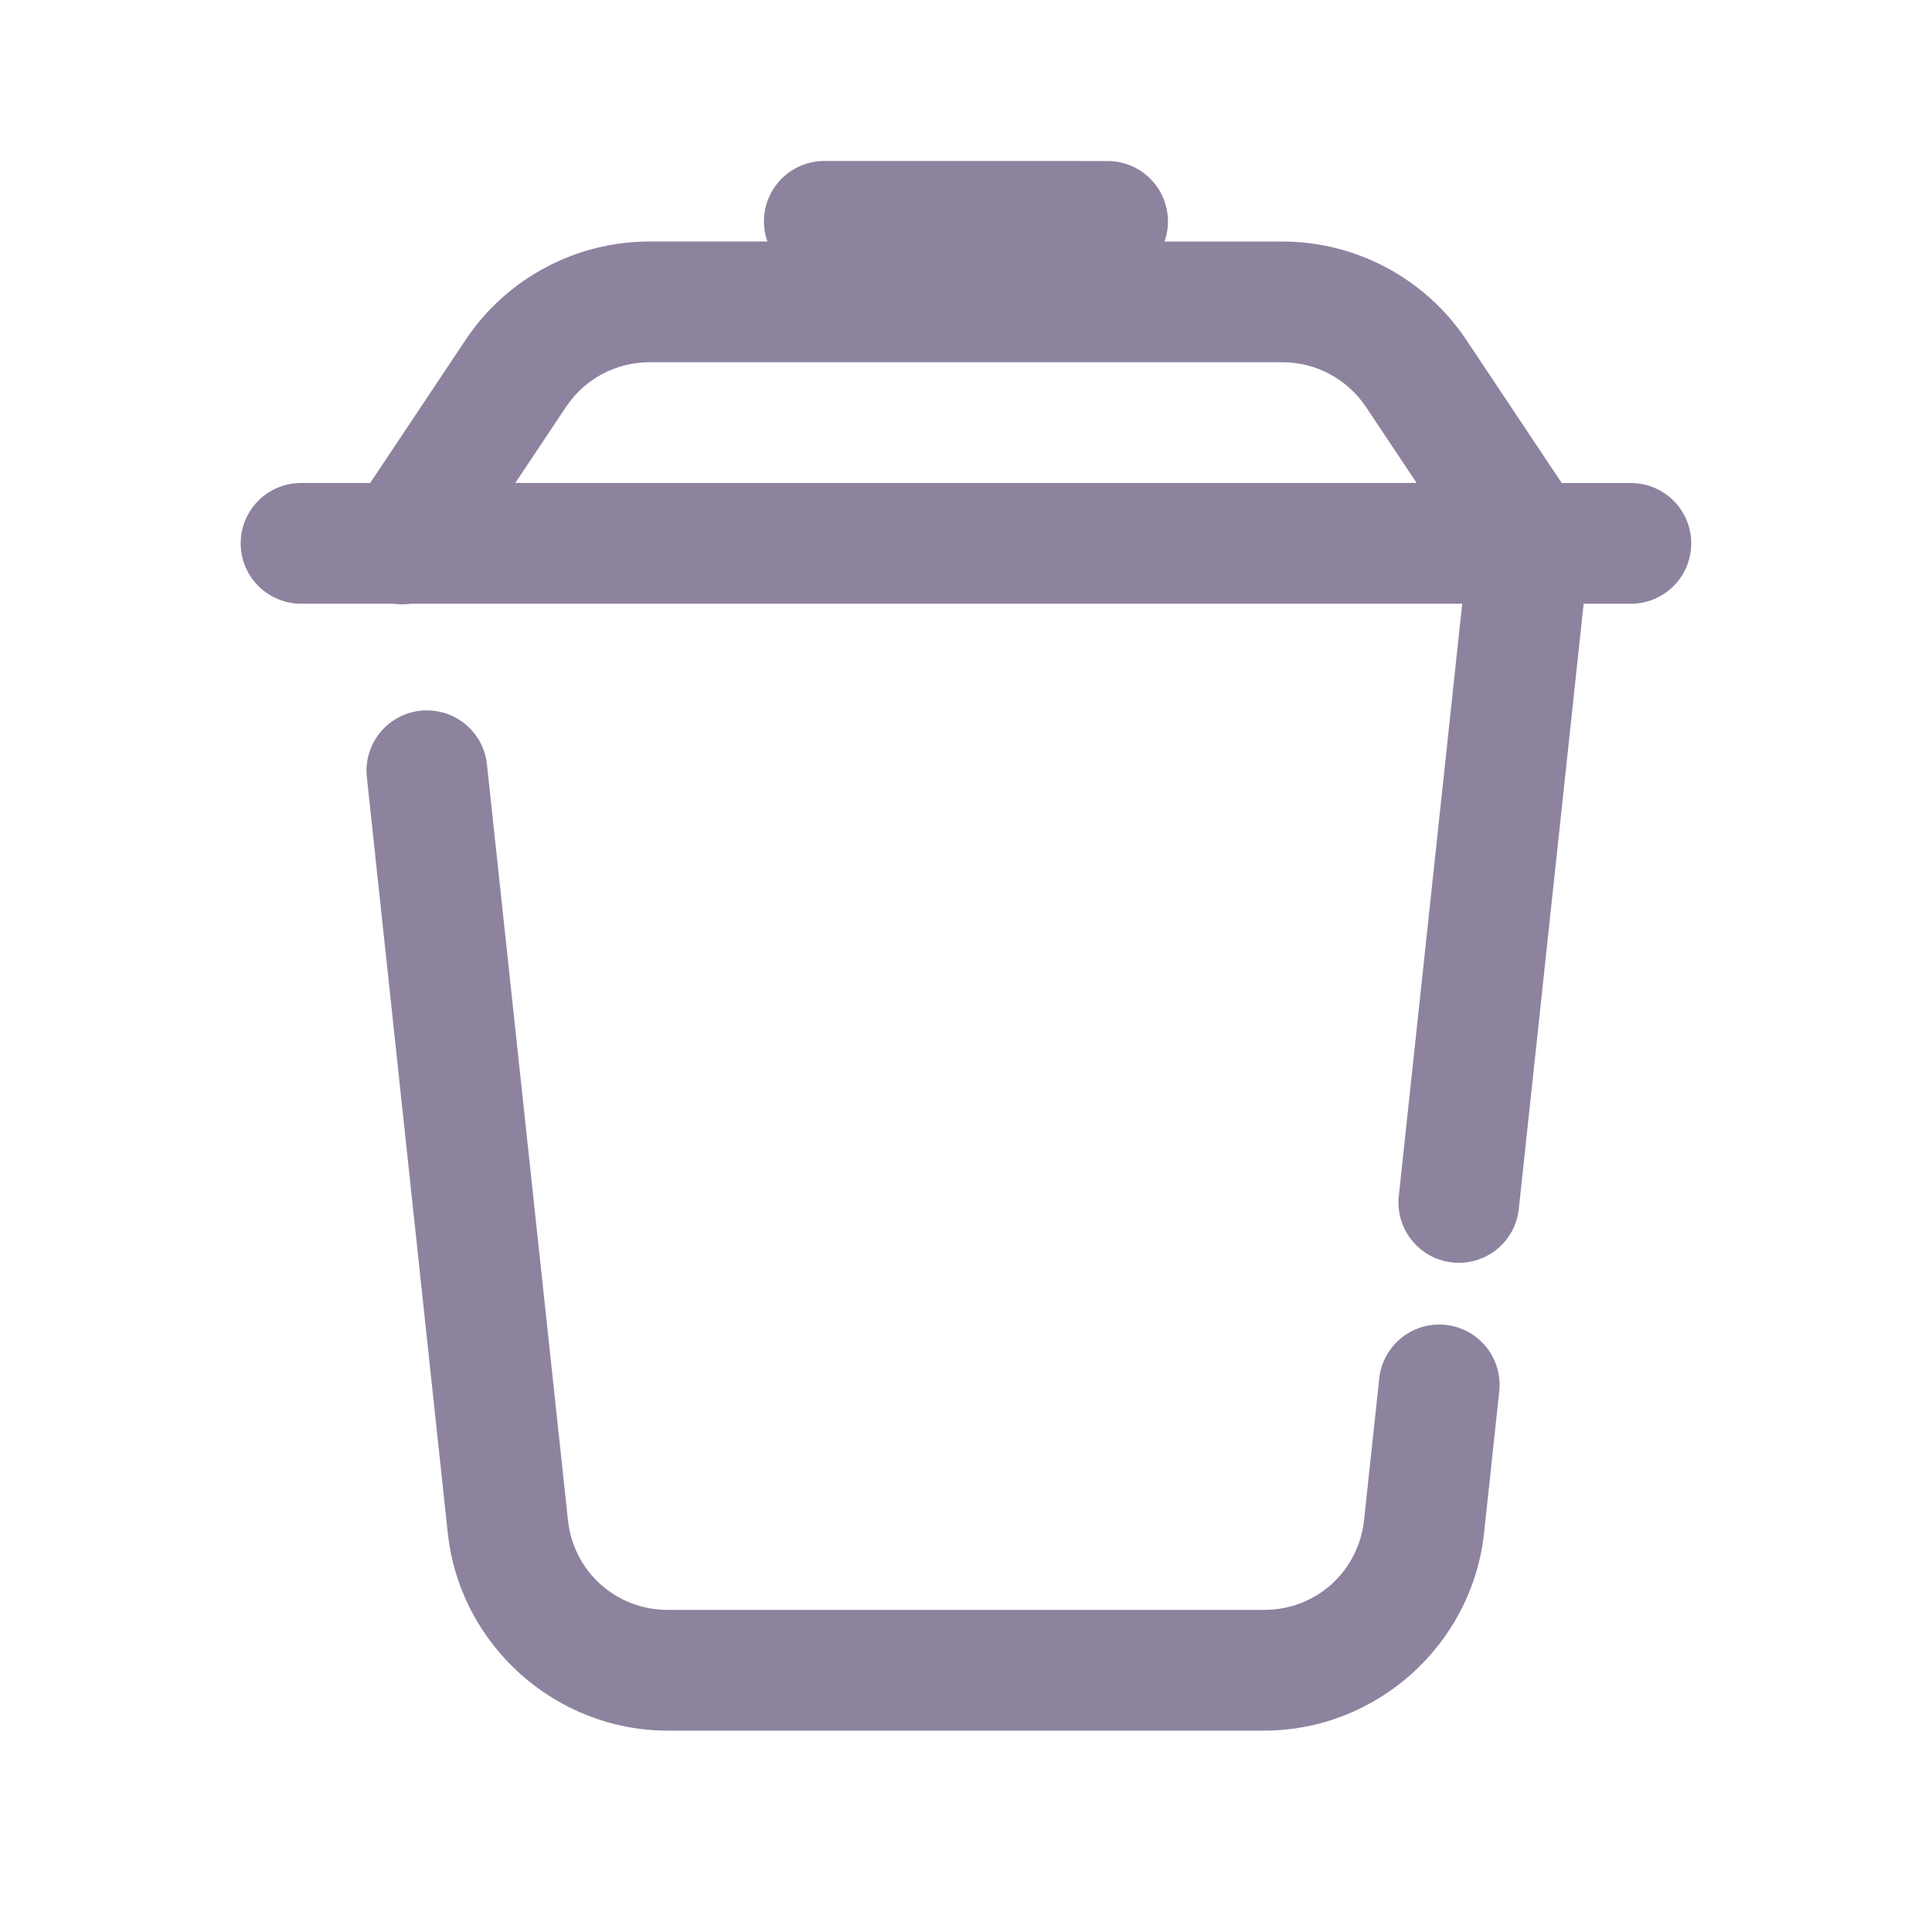 <svg xmlns="http://www.w3.org/2000/svg" xmlns:xlink="http://www.w3.org/1999/xlink" viewBox="0,0,256,256" width="24px" height="24px"><g fill-opacity="0.71" fill="#5e5178" fill-rule="nonzero" stroke="none" stroke-width="1" stroke-linecap="butt" stroke-linejoin="miter" stroke-miterlimit="10" stroke-dasharray="" stroke-dashoffset="0" font-family="none" font-weight="none" font-size="none" text-anchor="none" style="mix-blend-mode: normal"><g transform="scale(5.333,5.333)"><path d="M20.5,4c-0.49,-0.006 -0.953,0.227 -1.238,0.626c-0.286,0.399 -0.359,0.912 -0.195,1.374h-2.926c-1.837,0 -3.558,0.919 -4.576,2.449l-2.367,3.551h-1.697c-0.541,-0.008 -1.044,0.277 -1.317,0.744c-0.273,0.467 -0.273,1.045 0,1.512c0.273,0.467 0.776,0.751 1.317,0.744h2.264c0.148,0.022 0.298,0.022 0.445,0h26.121l-1.572,14.68c-0.071,0.54 0.156,1.077 0.593,1.401c0.438,0.325 1.017,0.386 1.513,0.162c0.496,-0.225 0.832,-0.701 0.876,-1.244l1.607,-14.998h1.152c0.541,0.008 1.044,-0.277 1.317,-0.744c0.273,-0.467 0.273,-1.045 0,-1.512c-0.273,-0.467 -0.776,-0.751 -1.317,-0.744h-1.697l-2.367,-3.551c-1.019,-1.529 -2.74,-2.449 -4.576,-2.449h-2.926c0.163,-0.462 0.091,-0.975 -0.195,-1.374c-0.286,-0.399 -0.748,-0.632 -1.238,-0.626zM16.141,9h15.719c0.837,0 1.615,0.416 2.08,1.113l1.258,1.887h-22.395l1.258,-1.887c0.001,-0.001 0.001,-0.001 0.002,-0.002c0.463,-0.696 1.239,-1.111 2.078,-1.111zM10.572,17.65c-0.423,0.01 -0.823,0.198 -1.1,0.518c-0.277,0.32 -0.406,0.742 -0.355,1.162l2.008,18.756c0.298,2.782 2.671,4.914 5.469,4.914h14.811c2.798,0 5.17,-2.132 5.469,-4.914l0.373,-3.48c0.071,-0.54 -0.156,-1.077 -0.593,-1.401c-0.438,-0.325 -1.017,-0.386 -1.513,-0.162c-0.496,0.225 -0.832,0.701 -0.876,1.244l-0.373,3.479c-0.138,1.284 -1.196,2.234 -2.486,2.234h-14.811c-1.29,0 -2.347,-0.951 -2.484,-2.234l-2.01,-18.754c-0.073,-0.784 -0.74,-1.379 -1.527,-1.361z"></path></g></g></svg>